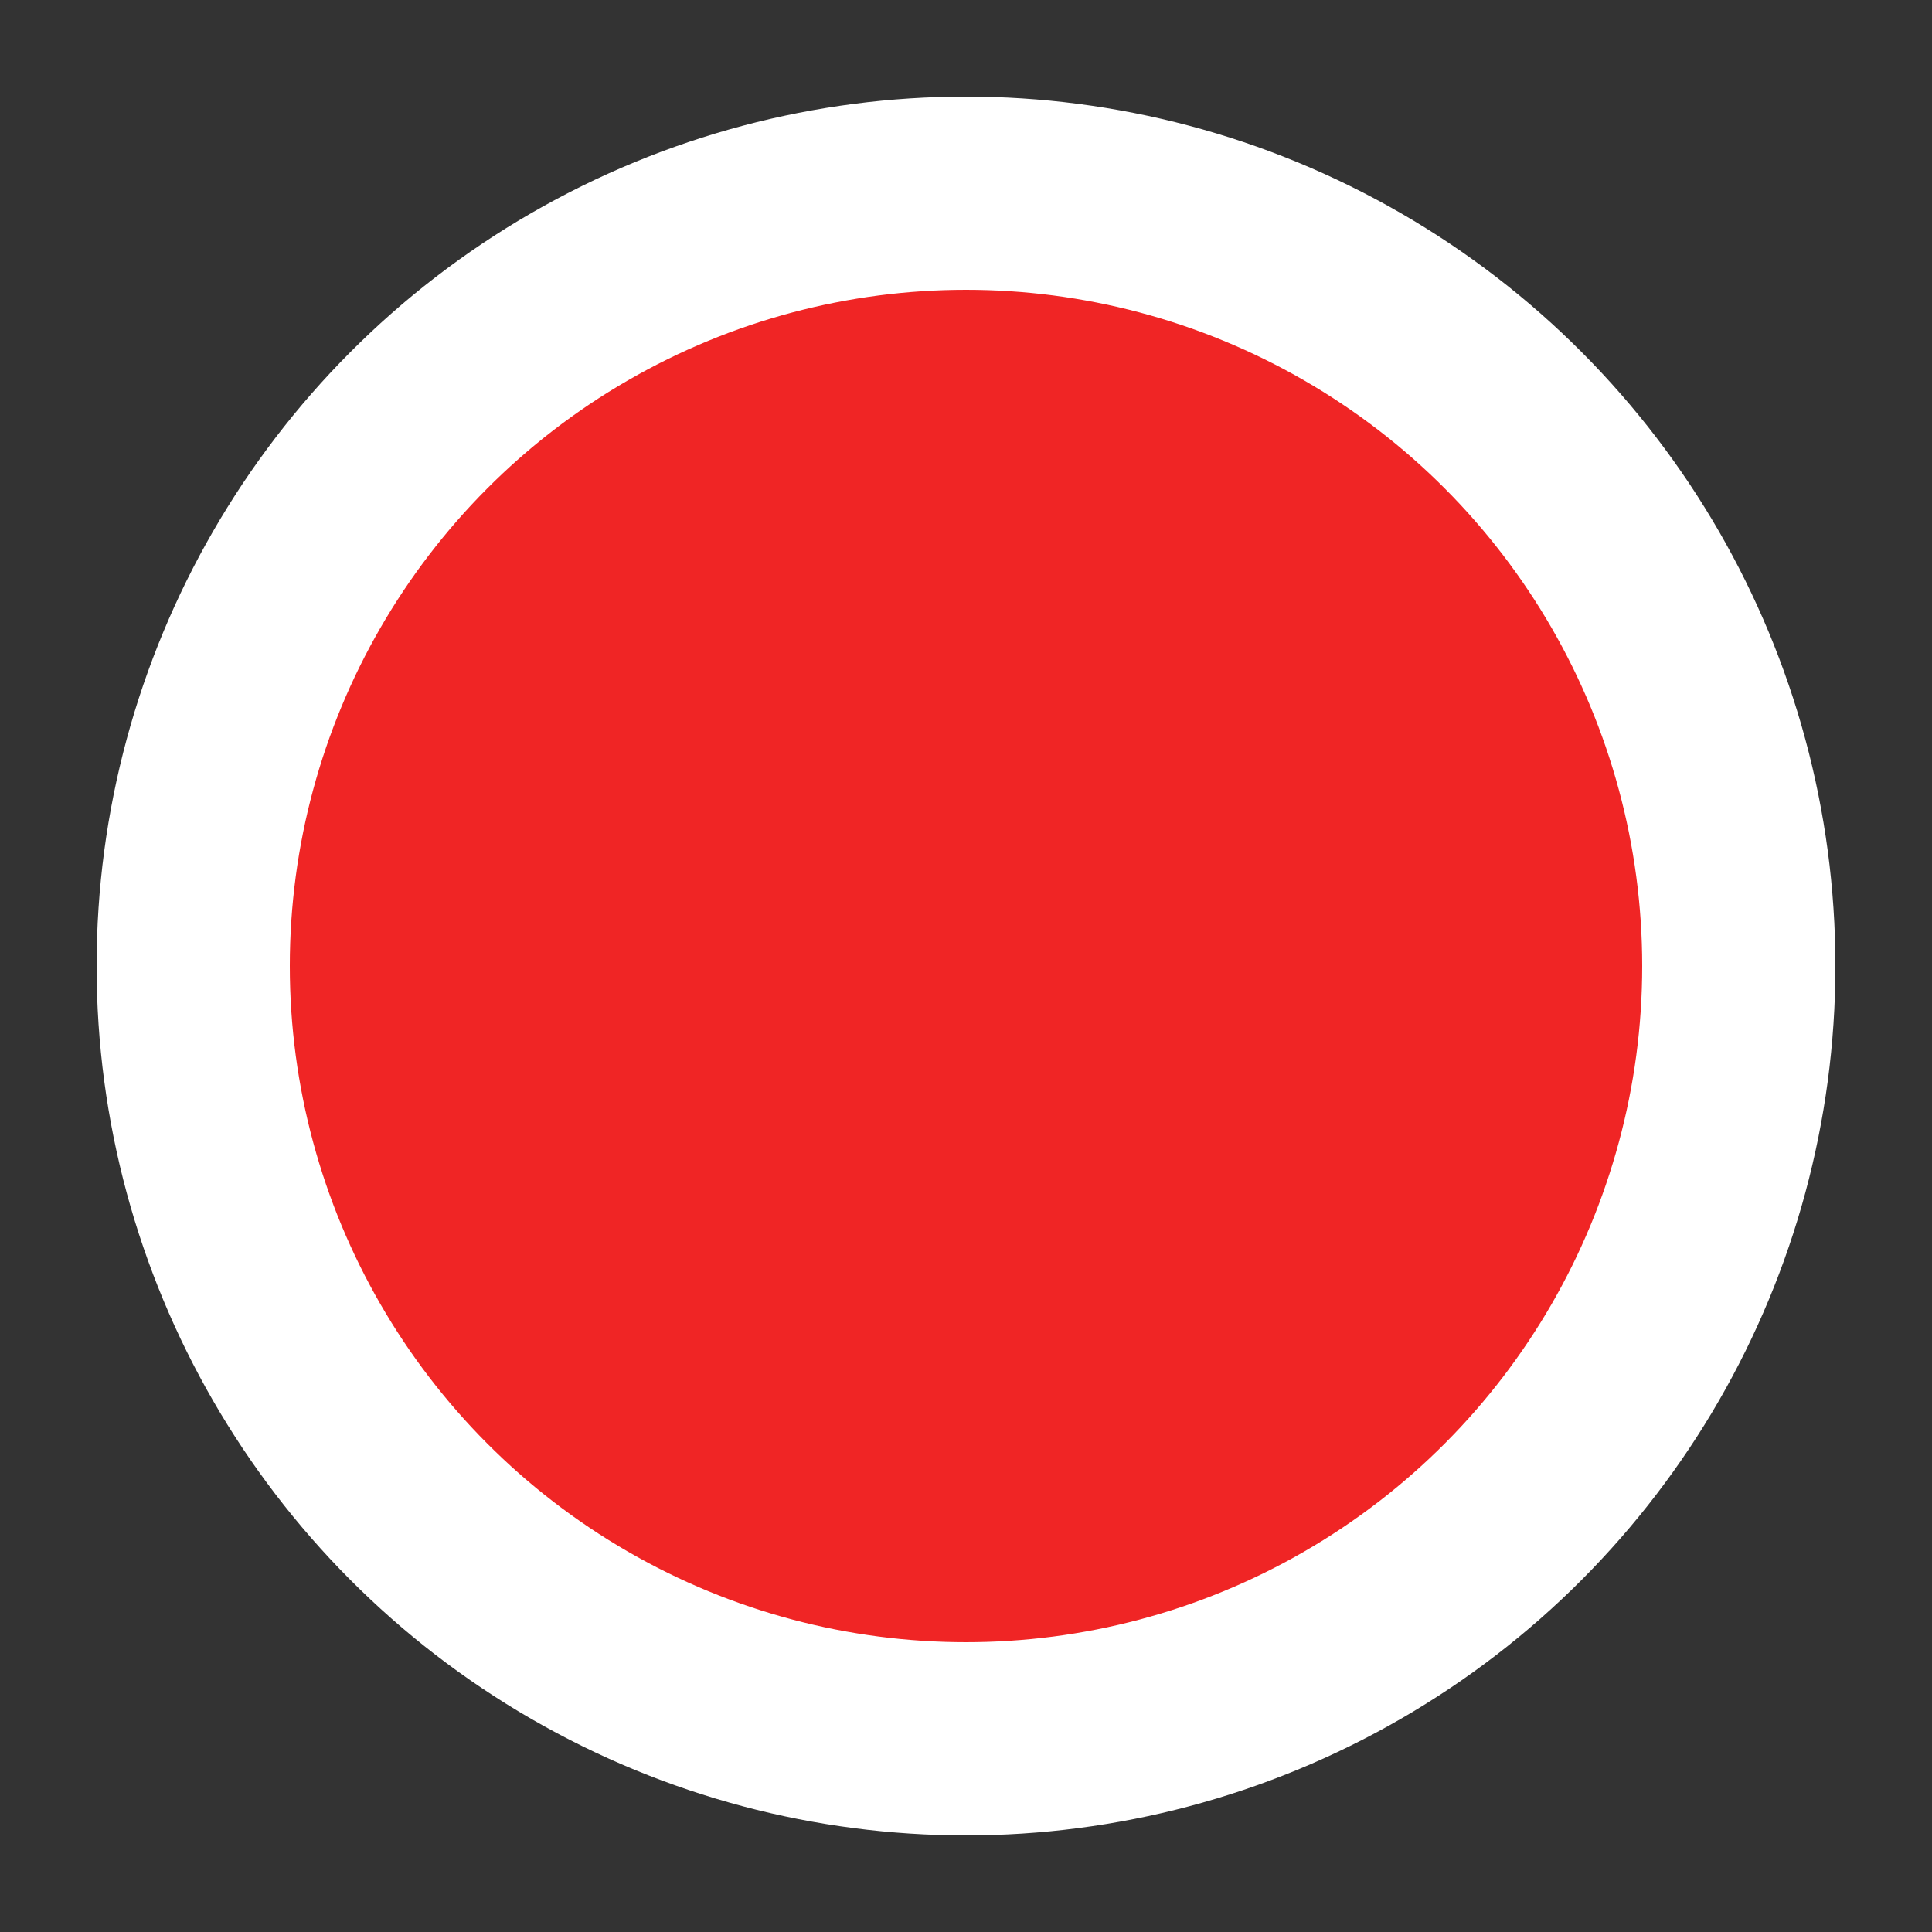 <?xml version="1.0" encoding="UTF-8"?>
<svg width="10px" height="10px" viewBox="0 0 10 10" version="1.1" xmlns="http://www.w3.org/2000/svg">
    <rect x="0" y="0" width="10" height="10" fill="#333333" stroke="none"/>
    <!-- Generator: Sketch 53.2 (72643) - https://sketchapp.com -->
    <title>Oval</title>
    <desc>Created with Sketch.</desc>
    <g id="LineUp-Mobile-nouveau-design" stroke="none" stroke-width="1" fill="none" fill-rule="evenodd">
        <g id="Prendre-ticket" transform="translate(-334, -64)" fill="#F02525" stroke="#FFFFFF">
            <circle id="Oval" cx="339" cy="69" r="4"></circle>
        </g>
    </g>
</svg>

